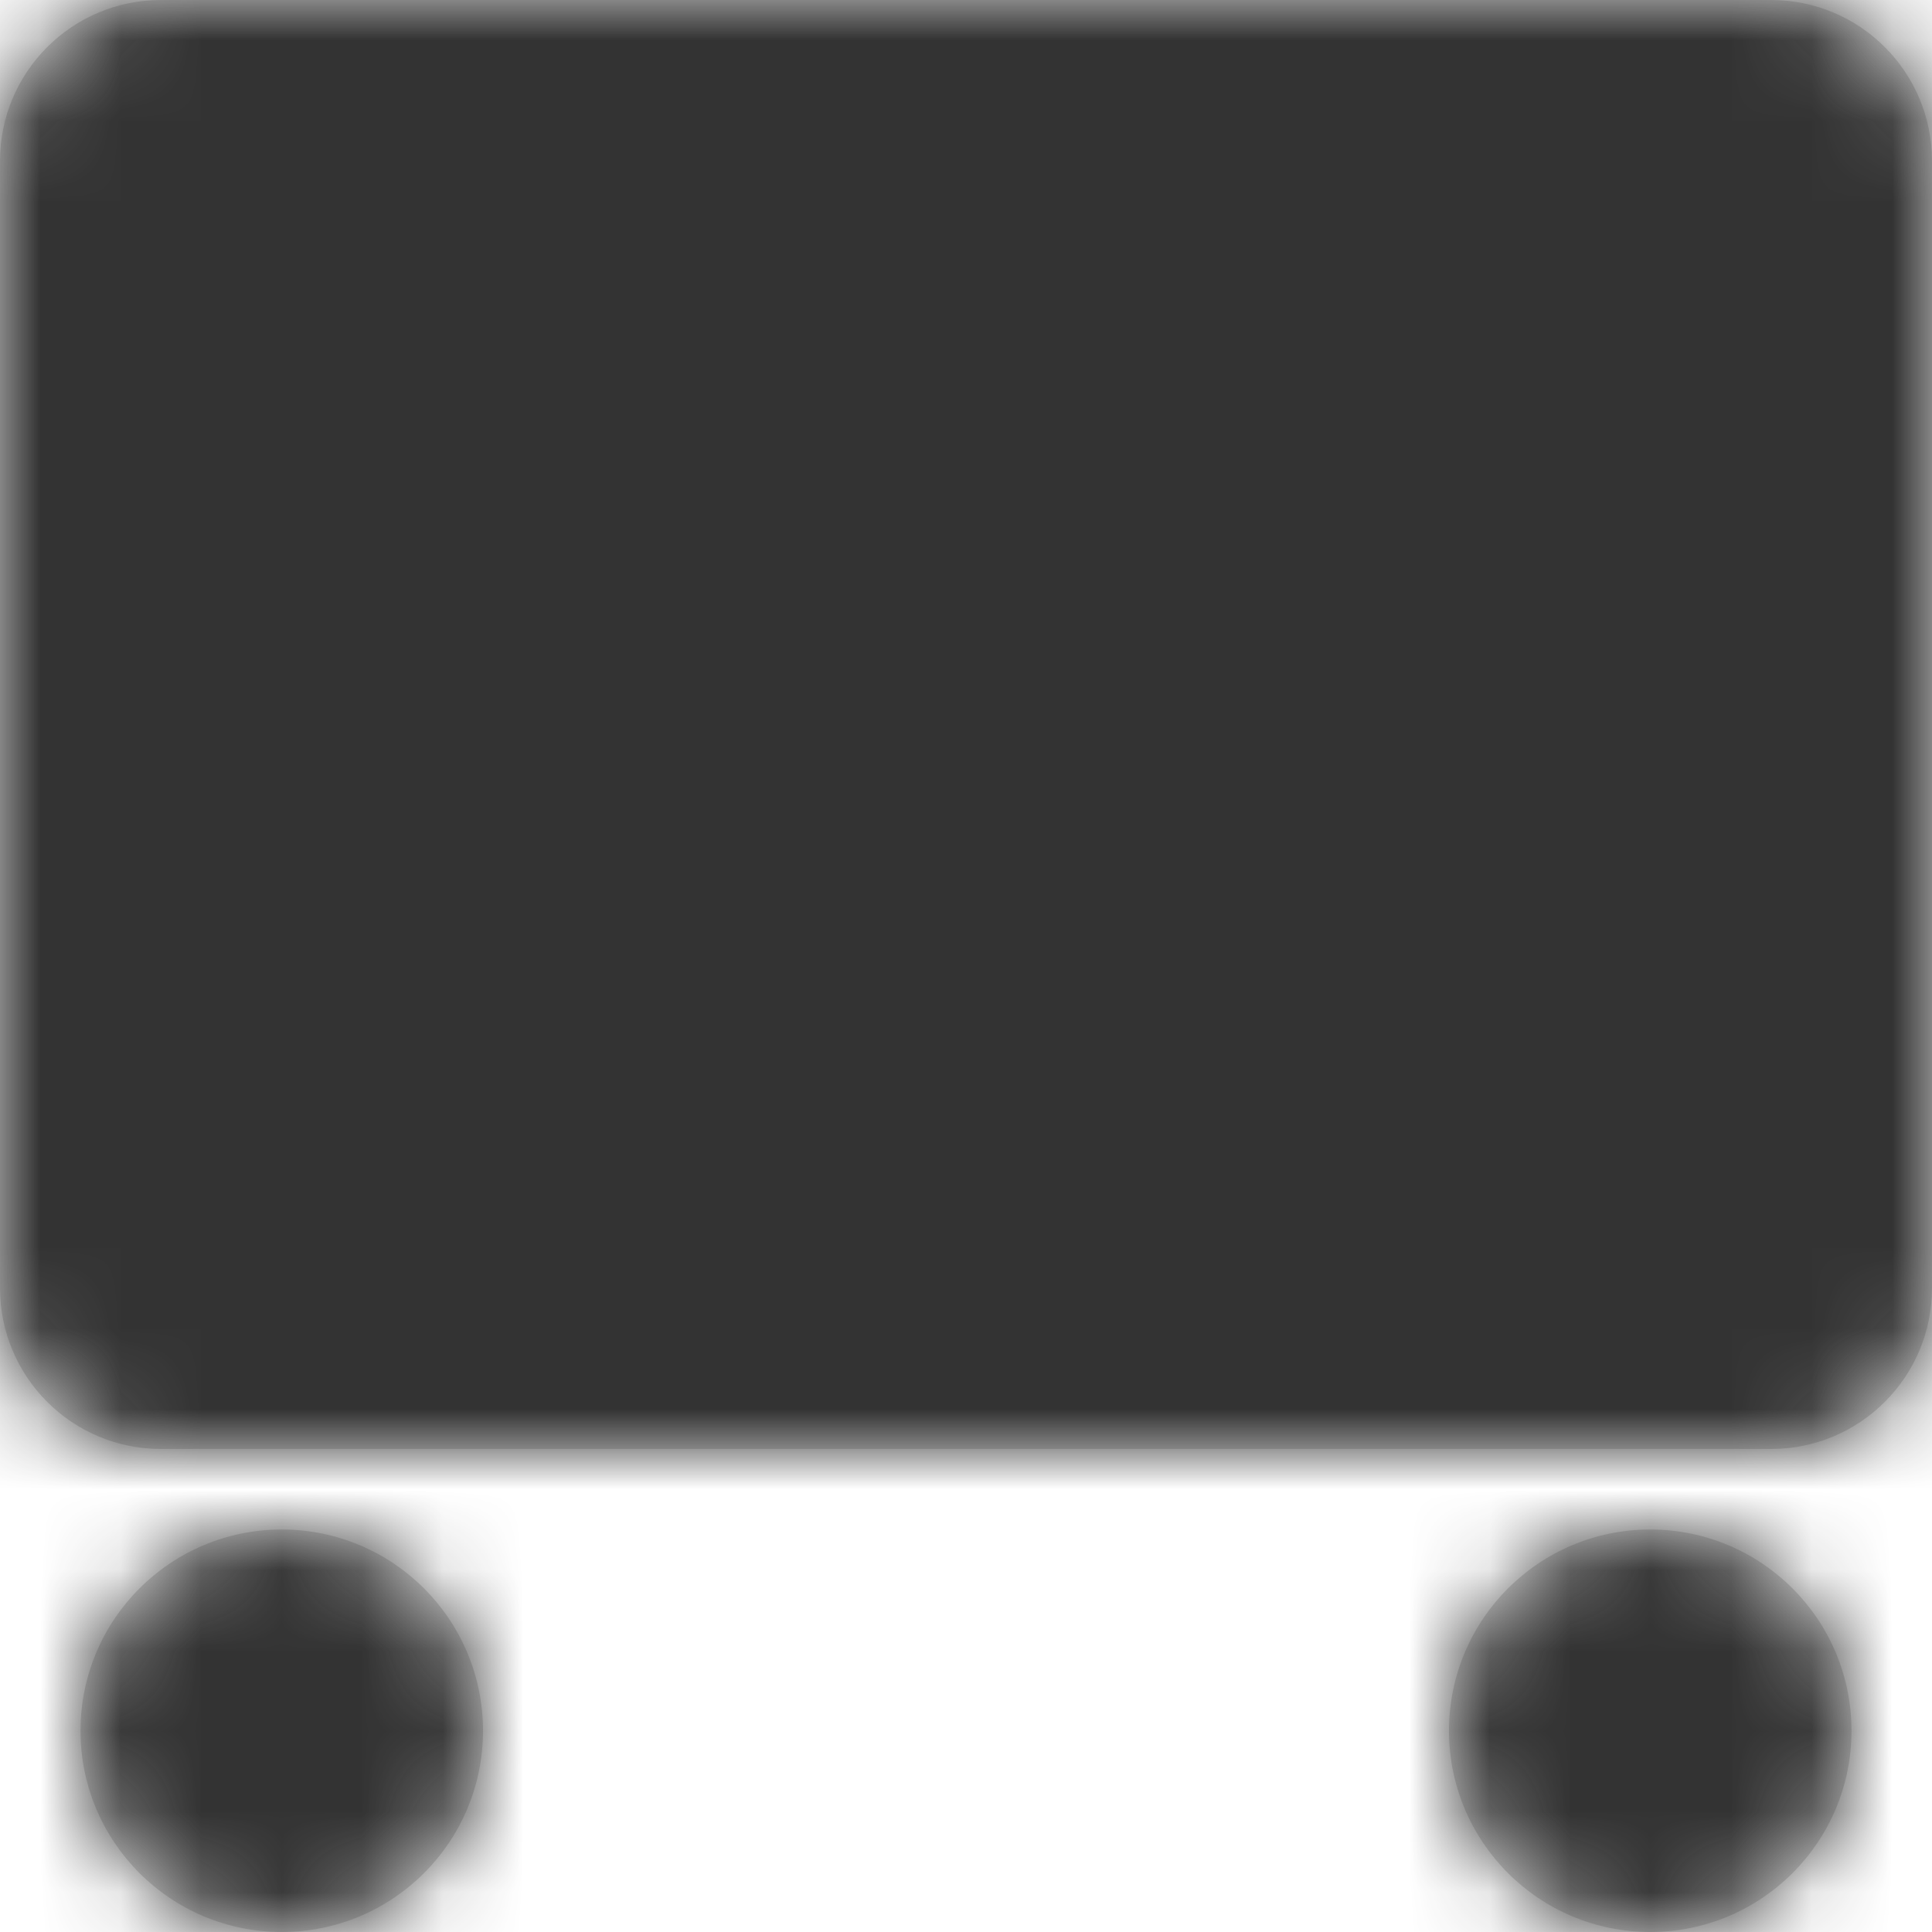 <?xml version="1.0" encoding="UTF-8"?>
<svg width="24px" height="24px" viewBox="0 0 24 24" version="1.1" xmlns="http://www.w3.org/2000/svg" xmlns:xlink="http://www.w3.org/1999/xlink">
    <title>Icons/24px/Travel &amp; Airport/Container/Container</title>
    <defs>
        <path d="M20.5,19 C21.881,19 23,20.119 23,21.5 C23,22.881 21.881,24 20.5,24 C19.119,24 18,22.881 18,21.5 C18,20.119 19.119,19 20.5,19 Z M3.5,19 C4.881,19 6,20.119 6,21.5 C6,22.881 4.881,24 3.5,24 C2.119,24 1,22.881 1,21.5 C1,20.119 2.119,19 3.5,19 Z M22,0 C23.105,0 24,0.895 24,2 L24,16 C24,17.105 23.105,18 22,18 L2,18 C0.895,18 0,17.105 0,16 L0,2 C0,0.895 0.895,0 2,0 L22,0 Z" id="path-1"></path>
    </defs>
    <g id="Icons/24px/Travel-&amp;-Airport/Container/Container" stroke="none" stroke-width="1" fill="none" fill-rule="evenodd">
        <g id="Icon">
            <mask id="mask-2" fill="white">
                <use xlink:href="#path-1"></use>
            </mask>
            <use id="Mask" fill="#D8D8D8" xlink:href="#path-1"></use>
            <g id="Group" mask="url(#mask-2)" fill="#333333">
                <g id="Color/Grayscale/80%">
                    <rect id="Rectangle" x="0" y="0" width="24" height="24"></rect>
                </g>
            </g>
        </g>
    </g>
</svg>